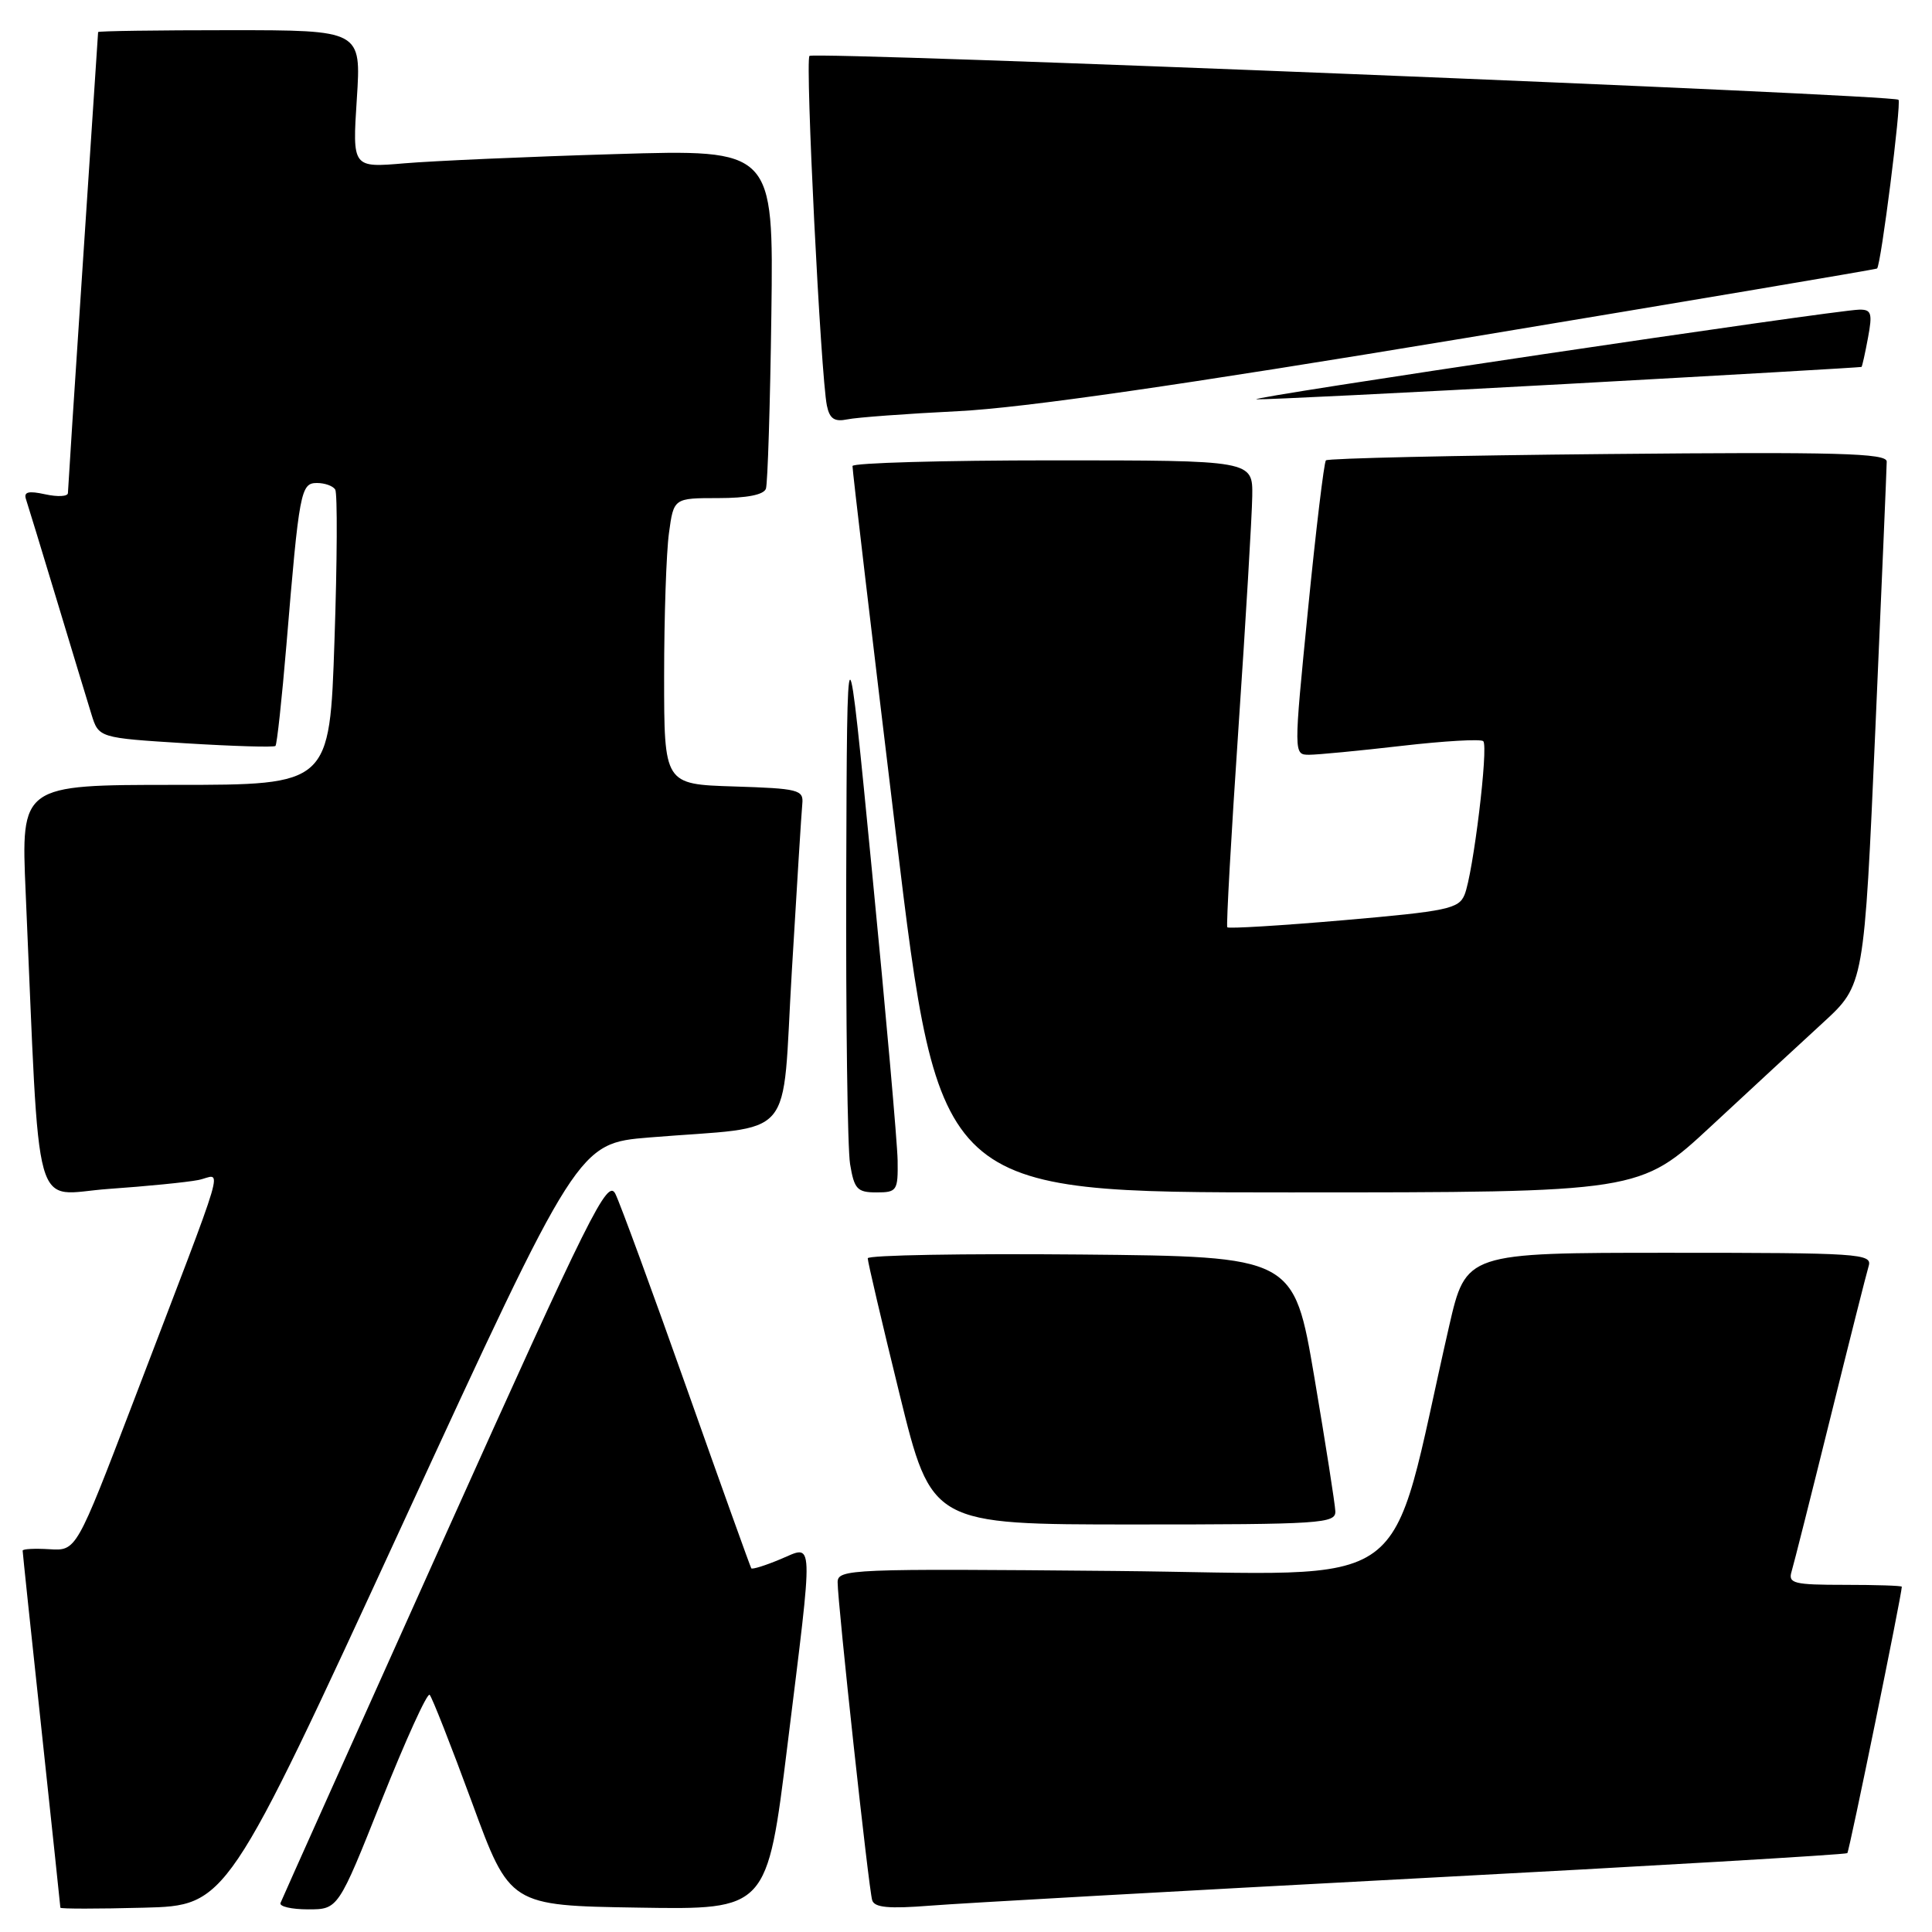 <?xml version="1.0" encoding="UTF-8" standalone="no"?>
<!DOCTYPE svg PUBLIC "-//W3C//DTD SVG 1.1//EN" "http://www.w3.org/Graphics/SVG/1.1/DTD/svg11.dtd" >
<svg xmlns="http://www.w3.org/2000/svg" xmlns:xlink="http://www.w3.org/1999/xlink" version="1.1" viewBox="0 0 256 256">
 <g >
 <path fill="currentColor"
d=" M 53.32 202.00 C 76.59 151.50 76.59 151.50 86.04 150.72 C 105.79 149.10 103.54 151.72 104.92 128.71 C 105.58 117.59 106.20 107.60 106.31 106.50 C 106.49 104.65 105.81 104.48 97.25 104.21 C 88.00 103.92 88.00 103.92 88.00 89.60 C 88.00 81.72 88.29 73.19 88.64 70.64 C 89.27 66.00 89.27 66.00 95.17 66.00 C 98.99 66.00 101.21 65.56 101.49 64.75 C 101.72 64.06 102.05 53.66 102.21 41.64 C 102.50 19.78 102.50 19.78 81.50 20.42 C 69.95 20.76 57.39 21.32 53.59 21.64 C 46.69 22.23 46.69 22.23 47.28 13.12 C 47.87 4.00 47.87 4.00 30.44 4.00 C 20.85 4.00 13.00 4.11 13.00 4.25 C 12.99 4.39 12.10 18.00 11.00 34.50 C 9.90 51.00 9.01 64.87 9.00 65.33 C 9.00 65.79 7.65 65.86 6.00 65.50 C 3.75 65.01 3.11 65.17 3.45 66.17 C 3.69 66.90 5.53 72.90 7.52 79.50 C 9.51 86.10 11.58 92.91 12.11 94.63 C 13.08 97.77 13.08 97.77 24.60 98.49 C 30.94 98.88 36.29 99.04 36.50 98.84 C 36.70 98.63 37.35 92.62 37.95 85.48 C 39.65 65.04 39.85 64.00 42.00 64.00 C 43.04 64.00 44.13 64.39 44.42 64.87 C 44.72 65.36 44.68 74.36 44.32 84.87 C 43.68 104.00 43.68 104.00 23.23 104.00 C 2.78 104.00 2.78 104.00 3.40 118.25 C 5.35 162.58 4.15 158.27 14.37 157.54 C 19.39 157.19 24.75 156.66 26.27 156.36 C 29.46 155.75 30.57 151.95 17.57 186.00 C 10.11 205.50 10.11 205.50 6.56 205.28 C 4.60 205.16 3.00 205.24 3.00 205.47 C 3.00 205.70 4.12 216.37 5.50 229.19 C 6.87 242.01 8.00 252.63 8.00 252.78 C 8.00 252.94 12.96 252.94 19.03 252.78 C 30.05 252.50 30.05 252.50 53.32 202.00 Z  M 50.58 238.51 C 53.76 230.54 56.61 224.27 56.93 224.57 C 57.24 224.87 59.76 231.28 62.53 238.81 C 67.55 252.50 67.55 252.50 84.60 252.77 C 101.65 253.05 101.65 253.05 104.34 231.27 C 107.83 203.00 107.90 204.73 103.39 206.61 C 101.41 207.44 99.68 207.98 99.55 207.81 C 99.43 207.64 95.58 196.93 91.01 184.00 C 86.43 171.07 82.17 159.46 81.54 158.19 C 80.50 156.12 78.23 160.67 58.94 203.59 C 47.15 229.83 37.35 251.68 37.17 252.15 C 36.98 252.62 38.63 253.00 40.82 253.00 C 44.81 253.00 44.81 253.00 50.58 238.51 Z  M 187.47 248.91 C 218.80 247.26 244.59 245.74 244.78 245.55 C 245.05 245.28 251.98 211.37 252.00 210.25 C 252.00 210.11 248.59 210.00 244.43 210.00 C 237.69 210.00 236.92 209.81 237.39 208.25 C 237.68 207.29 239.98 198.18 242.50 188.00 C 245.02 177.82 247.32 168.71 247.61 167.75 C 248.10 166.11 246.38 166.00 221.19 166.00 C 194.25 166.00 194.25 166.00 192.01 175.75 C 183.70 212.06 188.51 208.54 147.67 208.16 C 112.64 207.84 111.00 207.91 110.99 209.66 C 110.99 212.39 115.10 250.29 115.57 251.79 C 115.87 252.77 117.77 252.94 123.24 252.51 C 127.23 252.19 156.14 250.57 187.47 248.91 Z  M 176.94 200.25 C 176.90 199.29 175.65 191.30 174.16 182.50 C 171.44 166.50 171.44 166.50 143.22 166.23 C 127.70 166.09 114.99 166.31 114.98 166.73 C 114.97 167.16 116.87 175.26 119.20 184.75 C 123.44 202.00 123.44 202.00 150.22 202.00 C 175.08 202.00 177.00 201.87 176.94 200.25 Z  M 118.94 153.75 C 118.90 151.41 117.38 134.20 115.55 115.50 C 112.24 81.50 112.24 81.50 112.13 116.00 C 112.07 134.97 112.30 152.19 112.64 154.25 C 113.19 157.57 113.59 158.00 116.13 158.00 C 118.85 158.00 119.00 157.78 118.94 153.75 Z  M 226.70 149.25 C 231.88 144.44 238.57 138.25 241.57 135.50 C 247.01 130.50 247.01 130.50 248.50 96.50 C 249.32 77.80 250.00 61.90 250.00 61.16 C 250.00 60.05 243.49 59.87 213.08 60.16 C 192.78 60.35 175.95 60.73 175.69 61.00 C 175.44 61.27 174.37 70.16 173.32 80.75 C 171.41 100.00 171.41 100.00 173.46 100.01 C 174.58 100.01 180.11 99.48 185.74 98.83 C 191.37 98.18 196.23 97.90 196.54 98.21 C 197.25 98.92 195.20 115.79 194.06 118.56 C 193.30 120.42 191.76 120.74 178.06 121.93 C 169.73 122.65 162.78 123.07 162.62 122.87 C 162.47 122.67 163.13 110.80 164.10 96.50 C 165.07 82.20 165.89 68.36 165.93 65.75 C 166.00 61.00 166.00 61.00 139.50 61.00 C 124.92 61.00 112.98 61.34 112.96 61.75 C 112.93 62.16 115.51 83.99 118.68 110.25 C 124.44 158.00 124.44 158.00 170.85 158.00 C 217.27 158.00 217.27 158.00 226.70 149.25 Z  M 127.00 54.48 C 135.59 54.05 156.53 51.03 194.00 44.82 C 223.98 39.84 248.60 35.69 248.72 35.58 C 249.24 35.13 251.96 13.63 251.56 13.22 C 250.87 12.54 107.89 6.78 107.26 7.41 C 106.67 8.00 108.76 49.89 109.57 53.76 C 109.93 55.49 110.57 55.92 112.27 55.57 C 113.50 55.31 120.12 54.82 127.00 54.48 Z  M 207.50 50.88 C 228.95 49.70 246.57 48.68 246.66 48.62 C 246.75 48.55 247.14 46.81 247.52 44.75 C 248.13 41.50 247.97 41.00 246.36 41.03 C 243.04 41.10 164.44 52.78 166.50 52.91 C 167.60 52.97 186.05 52.06 207.50 50.88 Z "/>
</g>
</svg>